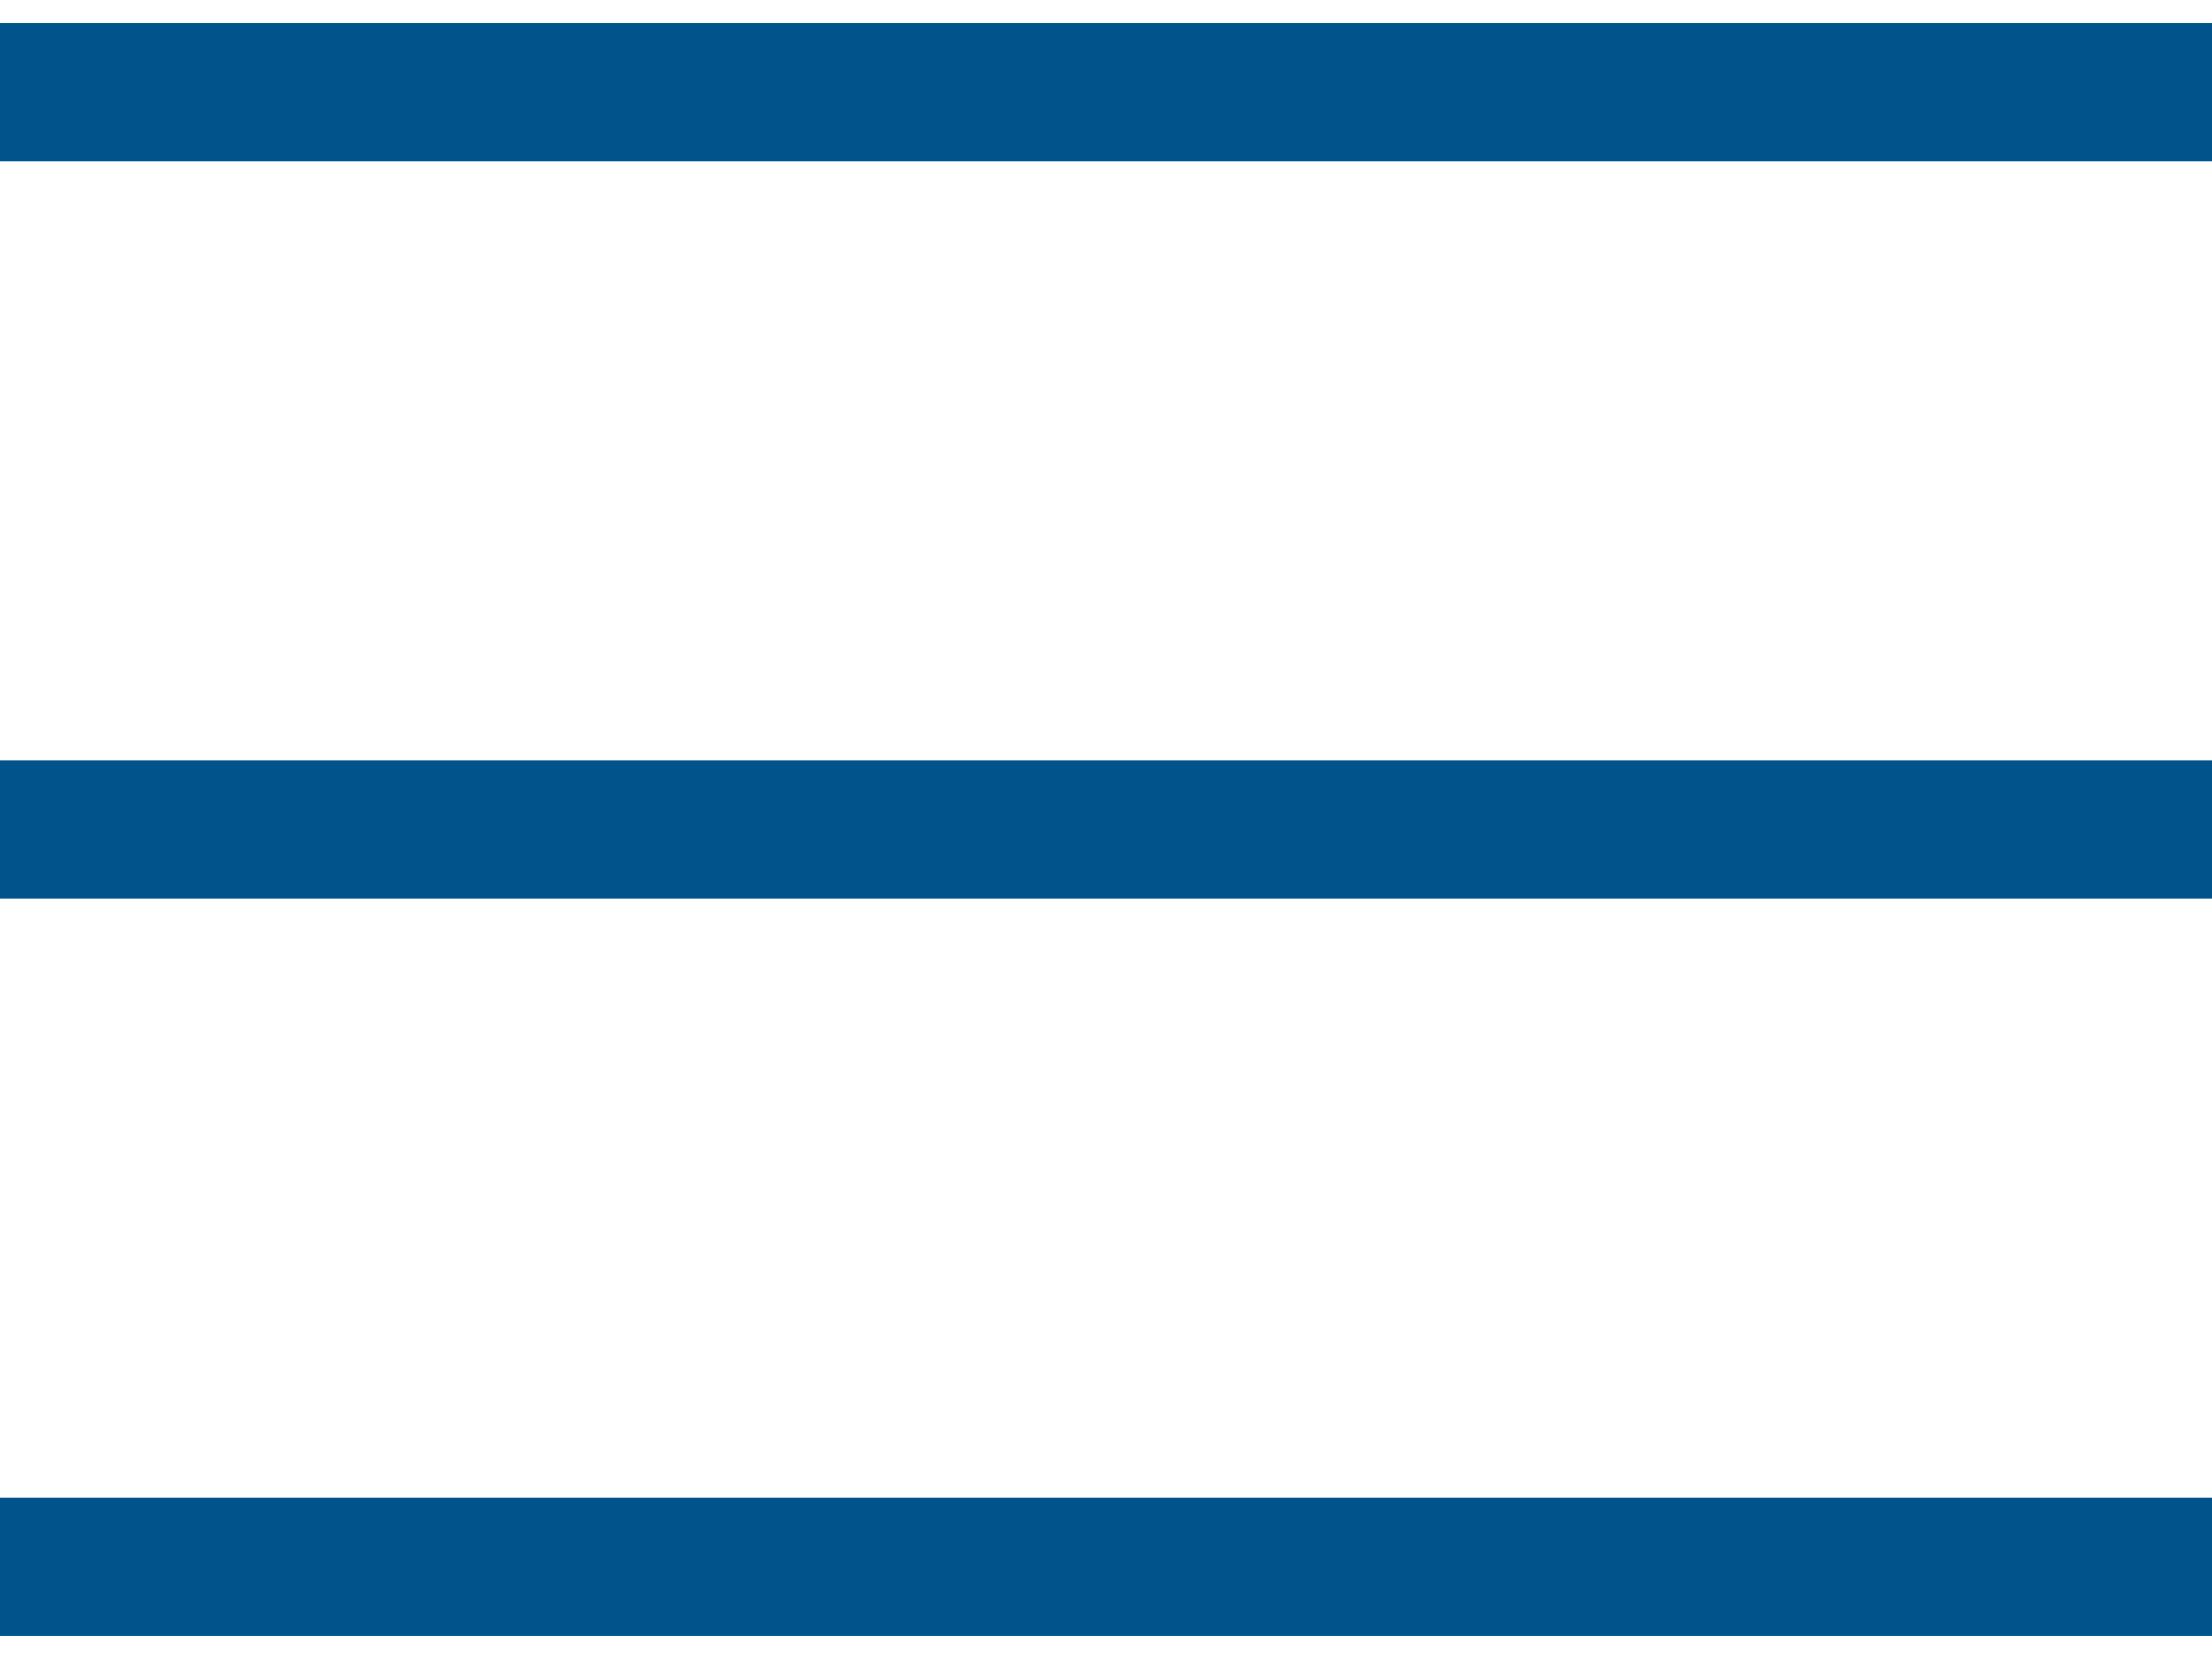 <svg width="24" height="18" viewBox="0 0 24 18" fill="none" xmlns="http://www.w3.org/2000/svg">
<path d="M0 1H24" stroke="#00538B" stroke-width="1.5"/>
<path d="M0 9H24" stroke="#00538B" stroke-width="1.5"/>
<path d="M0 17H24" stroke="#00538B" stroke-width="1.5"/>
</svg>
